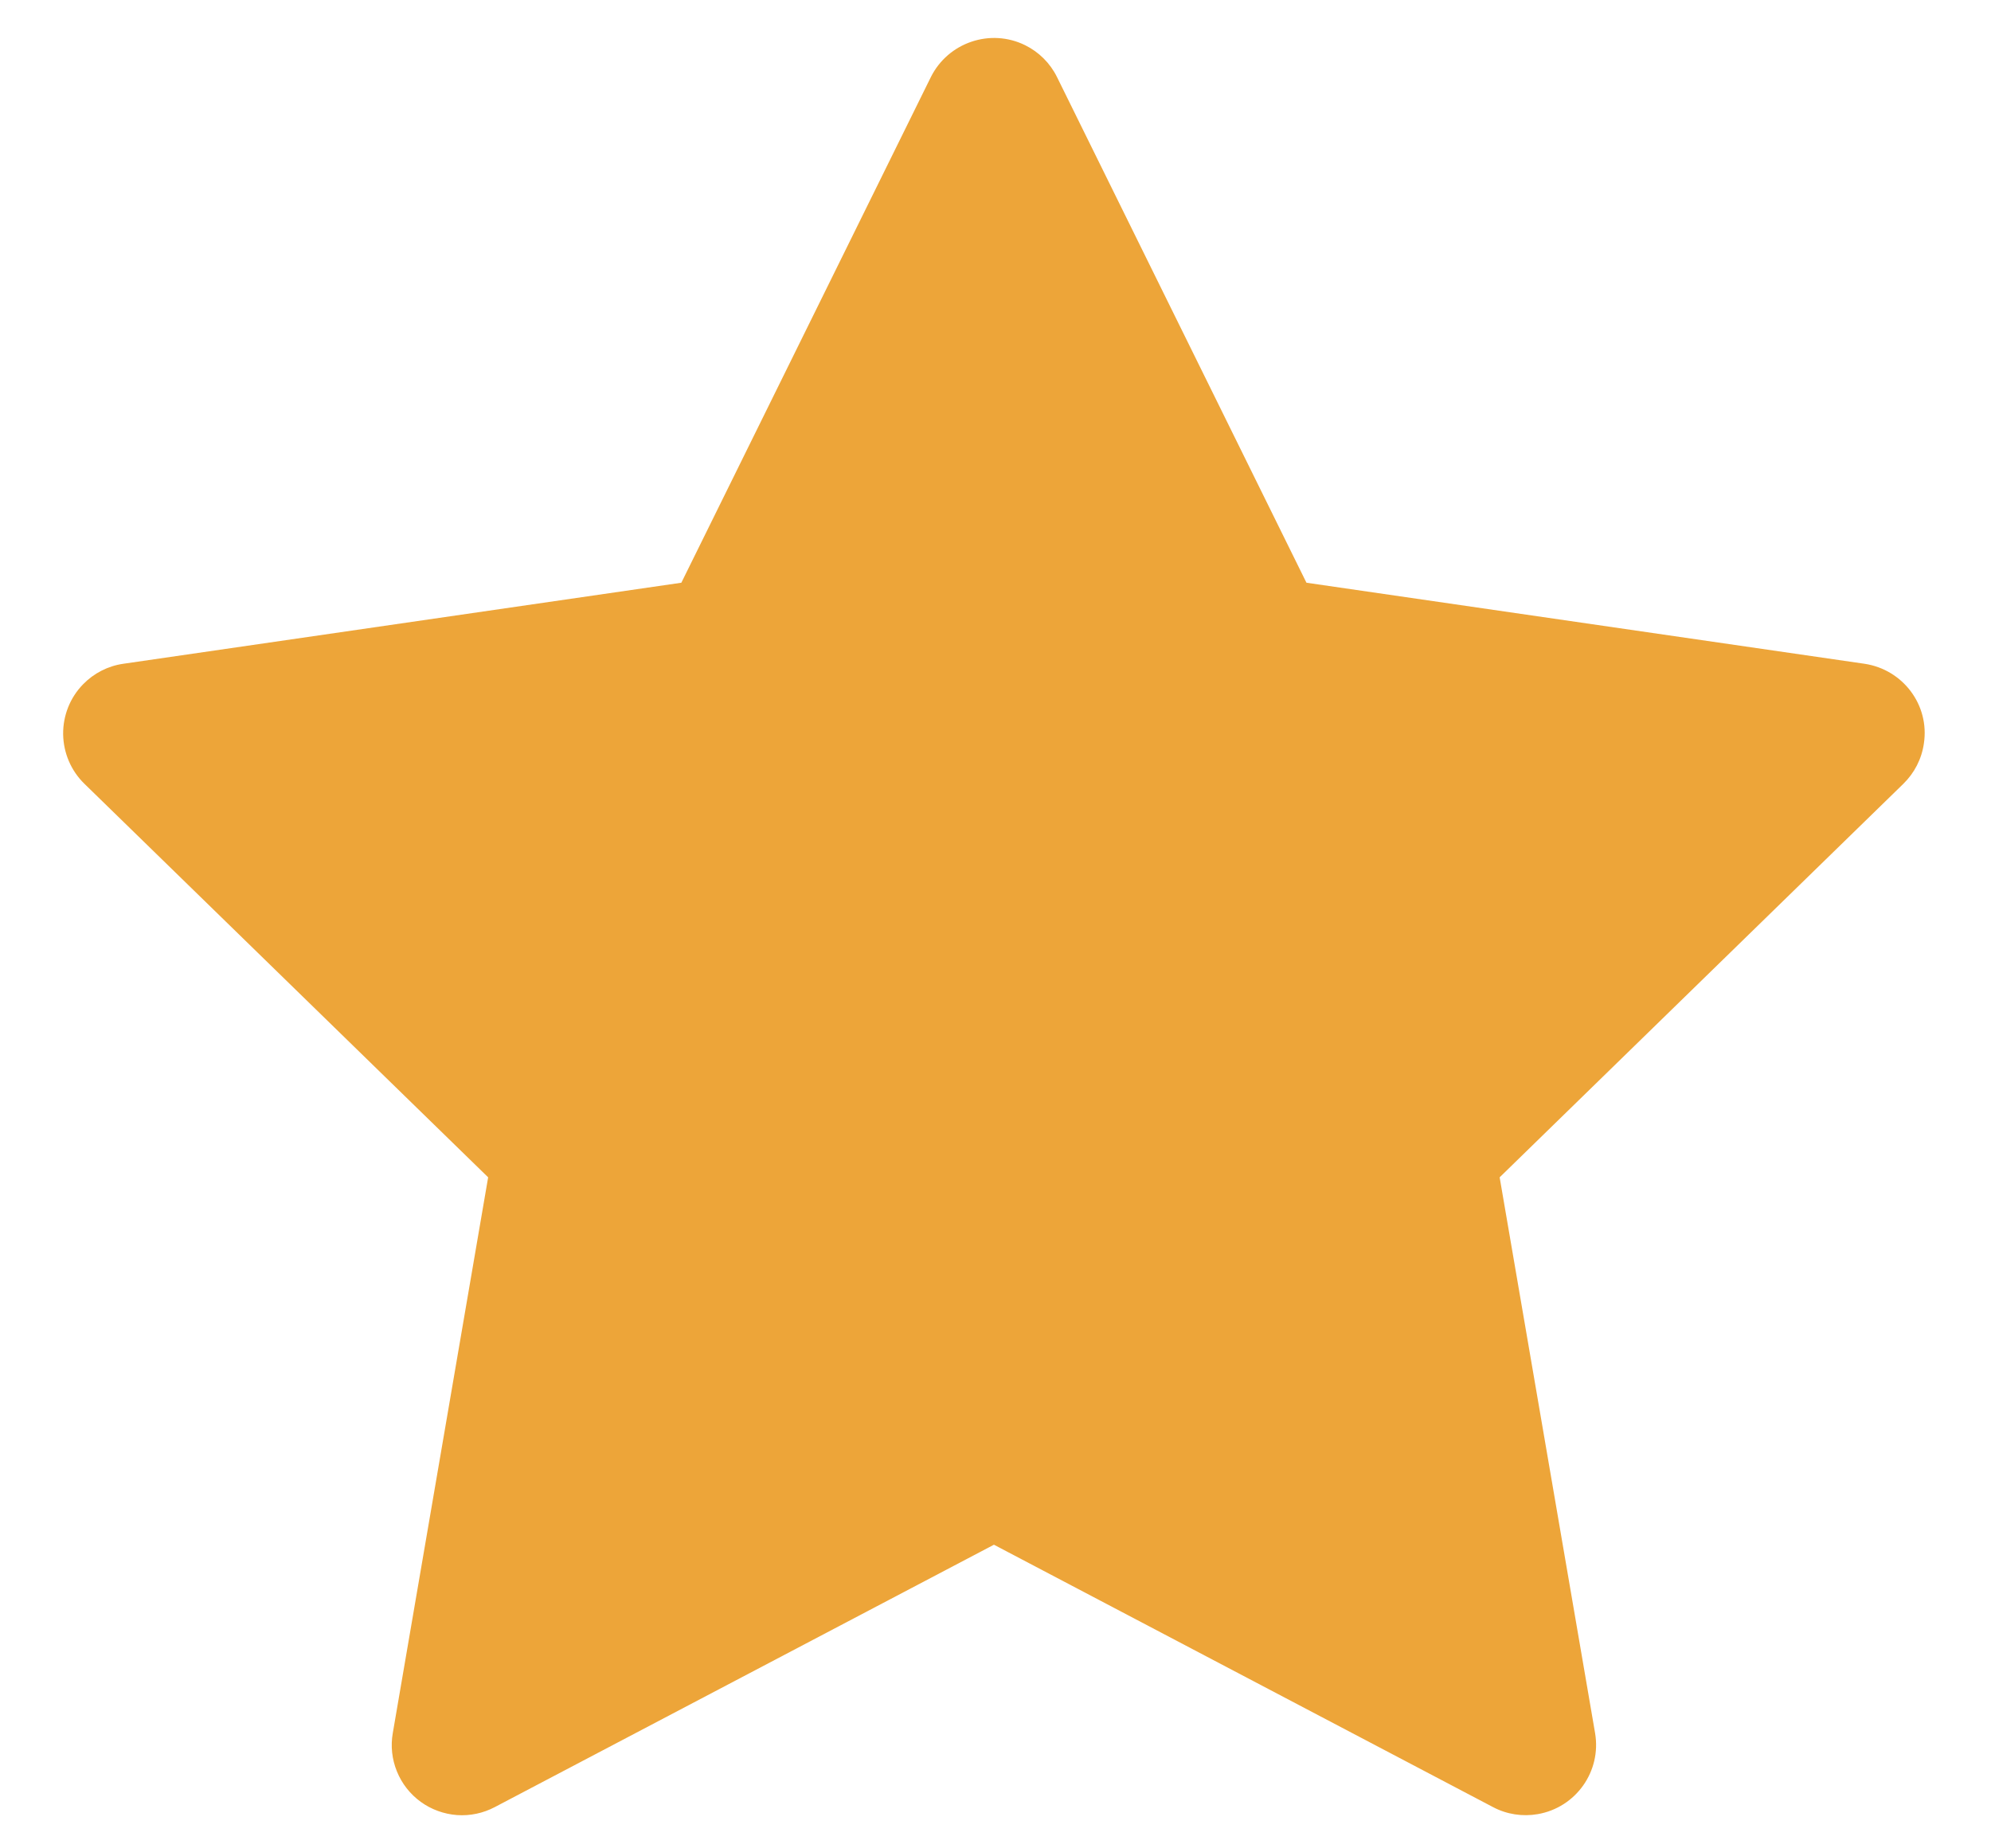 <svg width="28" height="26" viewBox="0 0 28 26" fill="none" xmlns="http://www.w3.org/2000/svg">
<path d="M26.221 9.337L18.373 8.197L14.865 1.084C14.769 0.889 14.611 0.732 14.417 0.636C13.928 0.395 13.335 0.596 13.091 1.084L9.582 8.197L1.734 9.337C1.518 9.368 1.32 9.47 1.169 9.625C0.985 9.813 0.885 10.066 0.888 10.329C0.892 10.591 0.999 10.842 1.187 11.025L6.865 16.561L5.524 24.378C5.492 24.56 5.512 24.747 5.582 24.918C5.651 25.089 5.767 25.237 5.917 25.346C6.066 25.454 6.243 25.518 6.427 25.532C6.611 25.545 6.795 25.506 6.958 25.42L13.978 21.729L20.997 25.42C21.189 25.522 21.412 25.556 21.625 25.519C22.163 25.426 22.524 24.916 22.432 24.378L21.09 16.561L26.768 11.025C26.923 10.873 27.025 10.676 27.056 10.459C27.139 9.918 26.762 9.418 26.221 9.337Z" fill="#EDA539"/>
</svg>
